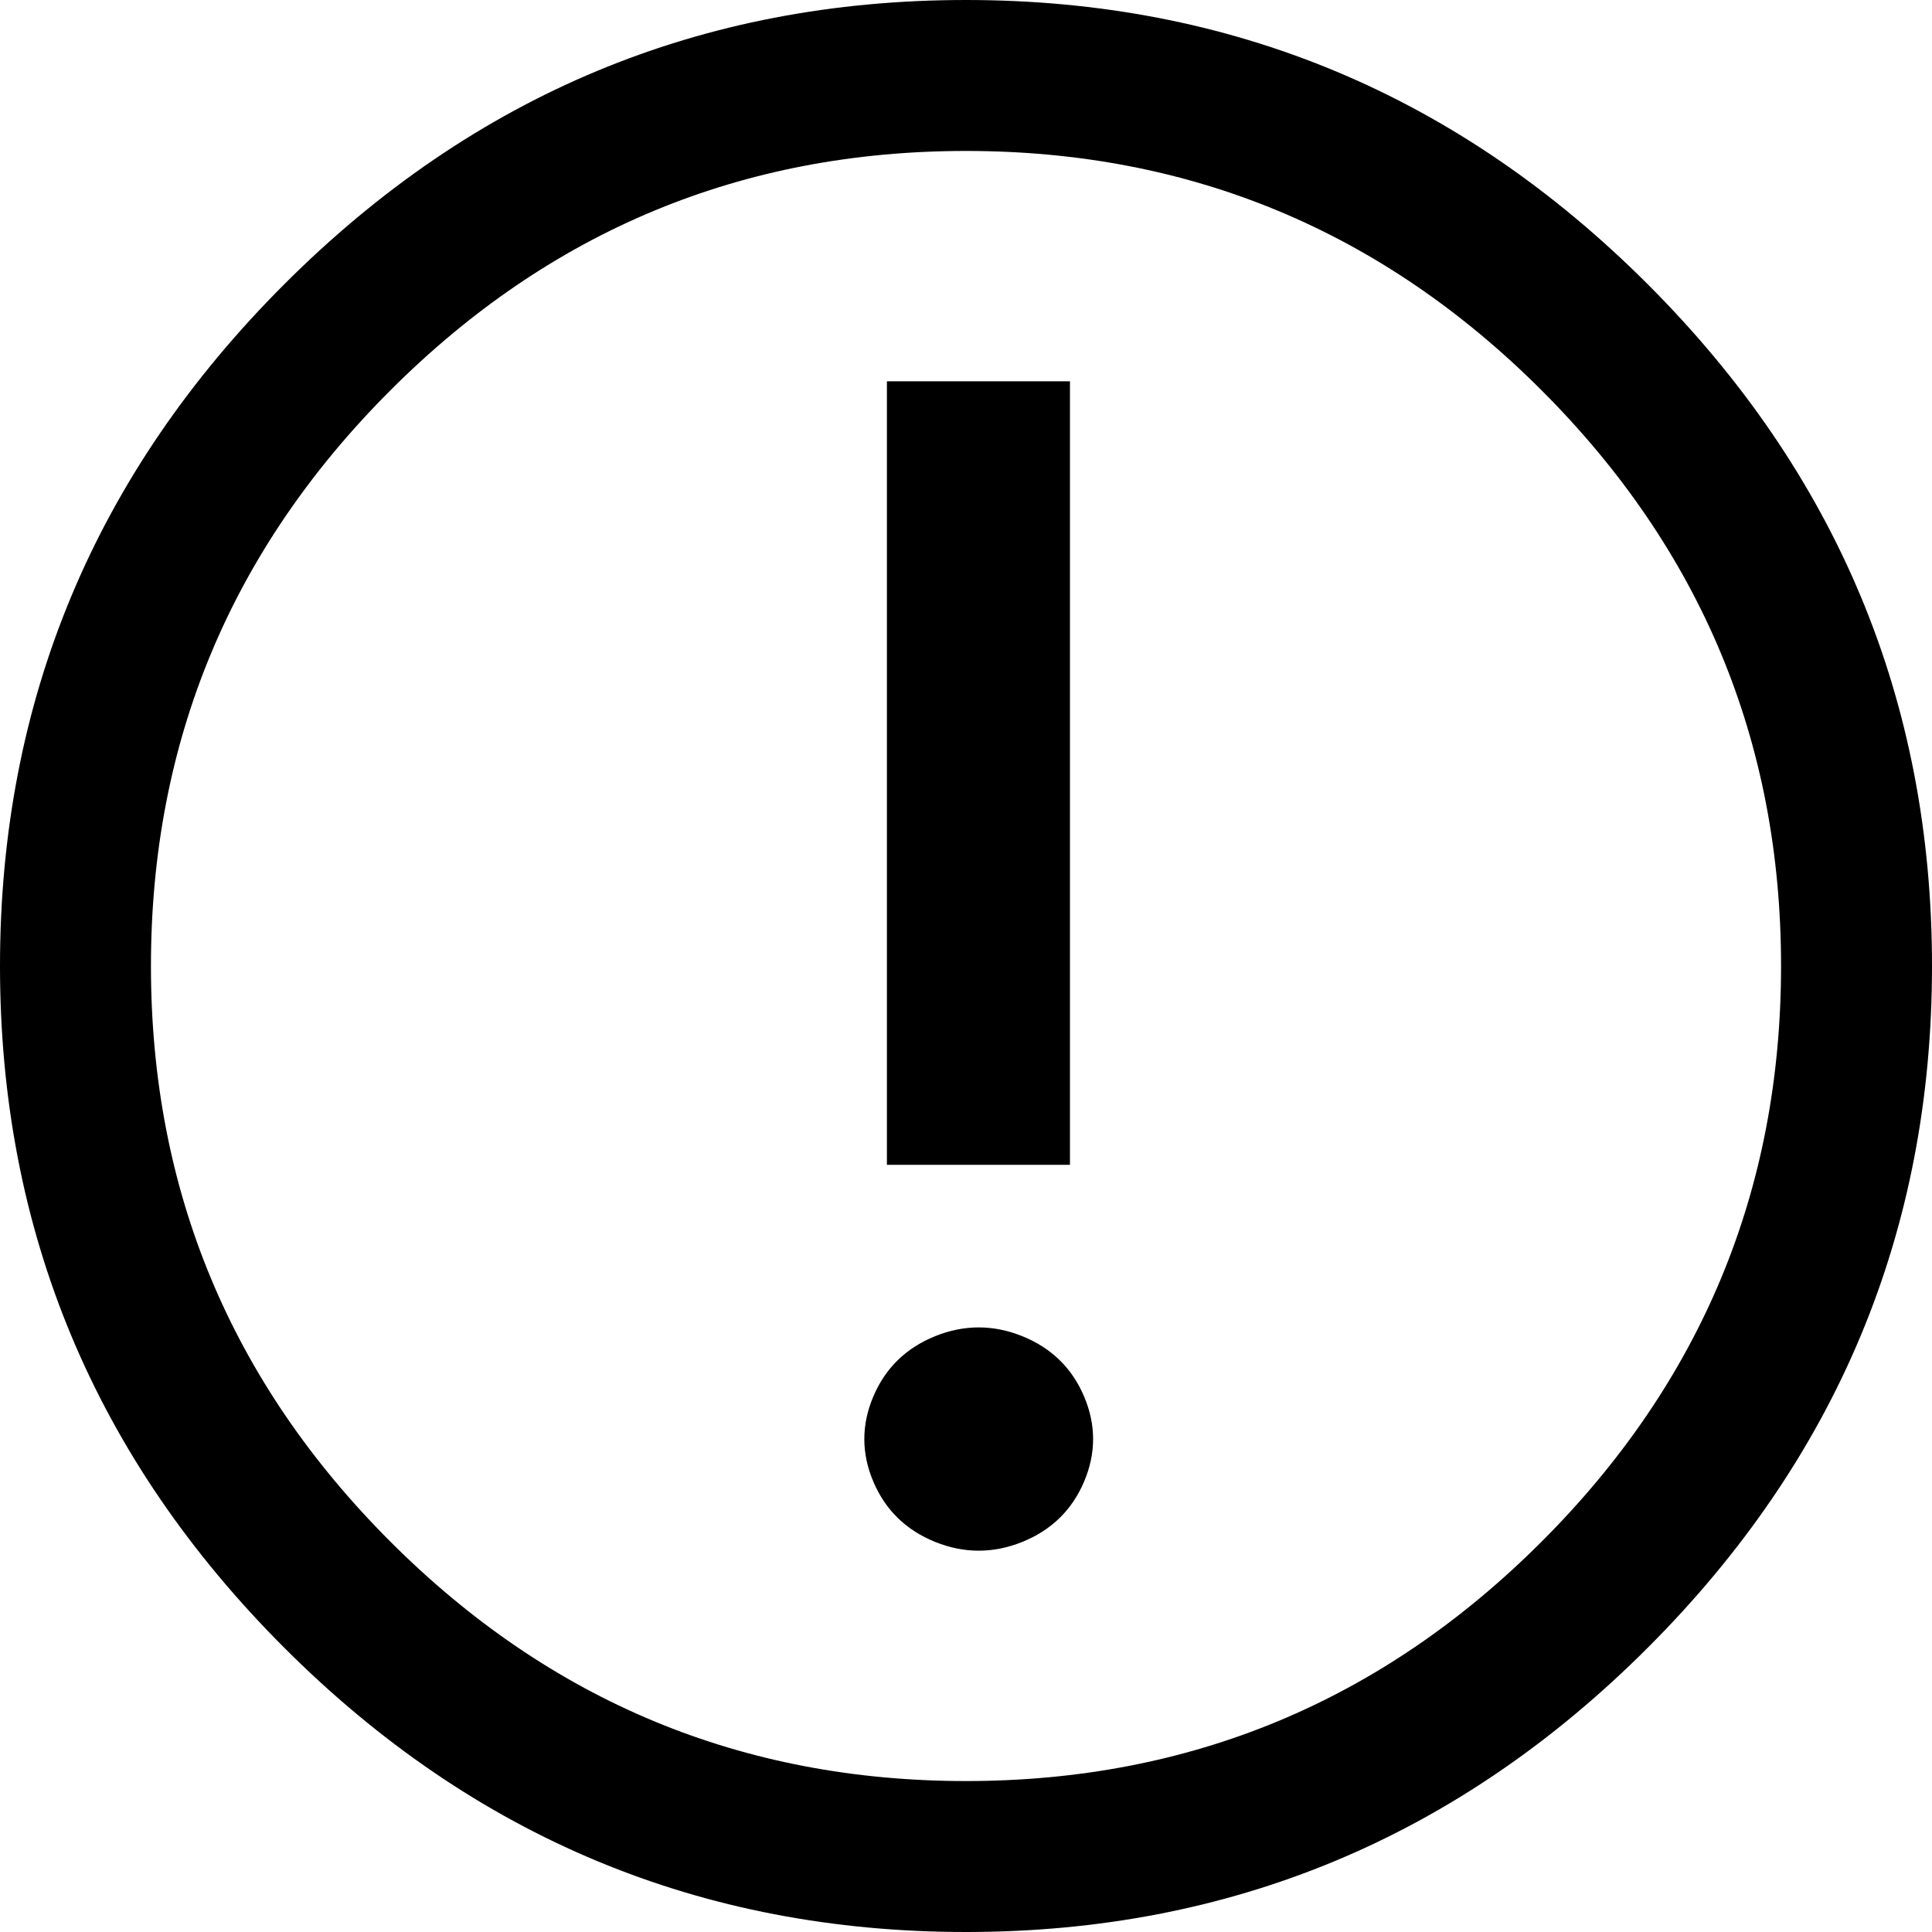 <?xml version="1.0" encoding="UTF-8"?>
<svg width="76px" height="76px" viewBox="0 0 76 76" version="1.1" xmlns="http://www.w3.org/2000/svg" xmlns:xlink="http://www.w3.org/1999/xlink">
    <!-- Generator: Sketch 48.1 (47250) - http://www.bohemiancoding.com/sketch -->
    <title>exclamation-circle</title>
    <desc>Created with Sketch.</desc>
    <defs></defs>
    <g id="exclamation-circle---f06a" stroke="none" stroke-width="1" fill="none" fill-rule="evenodd">
        <path d="M38,0 C48.424,0 57.363,3.727 64.818,11.182 C72.273,18.637 76,27.576 76,38 C76,48.424 72.273,57.363 64.818,64.818 C57.363,72.273 48.424,76 38,76 C27.576,76 18.637,72.273 11.182,64.818 C3.727,57.363 0,48.424 0,38 C0,27.576 3.727,18.637 11.182,11.182 C18.637,3.727 27.576,0 38,0 Z M38,5.938 C29.183,5.938 21.635,9.077 15.356,15.356 C9.077,21.635 5.938,29.183 5.938,38 C5.938,46.817 9.077,54.365 15.356,60.644 C21.635,66.923 29.183,70.062 38,70.062 C46.817,70.062 54.365,66.923 60.644,60.644 C66.923,54.365 70.062,46.817 70.062,38 C70.062,29.183 66.923,21.635 60.644,15.356 C54.365,9.077 46.817,5.938 38,5.938 Z M34.889,15 C34.889,22.705 34.889,38.116 34.889,45.821 C36.69,45.821 40.29,45.821 42.09,45.821 C42.09,38.116 42.09,22.705 42.09,15 C40.29,15 36.69,15 34.889,15 Z M41.682,59.714 C41.276,60.11 40.788,60.423 40.217,60.654 C39.646,60.885 39.074,61 38.5,61 C37.926,61 37.354,60.885 36.783,60.654 C36.212,60.423 35.724,60.11 35.318,59.714 C34.912,59.318 34.591,58.841 34.355,58.284 C34.118,57.727 34,57.169 34,56.608 C34,56.048 34.118,55.49 34.355,54.933 C34.591,54.376 34.912,53.899 35.318,53.503 C35.724,53.107 36.212,52.794 36.783,52.563 C37.354,52.332 37.926,52.217 38.5,52.217 C39.074,52.217 39.646,52.332 40.217,52.563 C40.788,52.794 41.276,53.107 41.682,53.503 C42.088,53.899 42.409,54.376 42.645,54.933 C42.882,55.49 43,56.048 43,56.608 C43,57.169 42.882,57.727 42.645,58.284 C42.409,58.841 42.088,59.318 41.682,59.714 Z" id="exclamation-circle" fill="#000000" fill-rule="nonzero"></path>
    </g>
</svg>